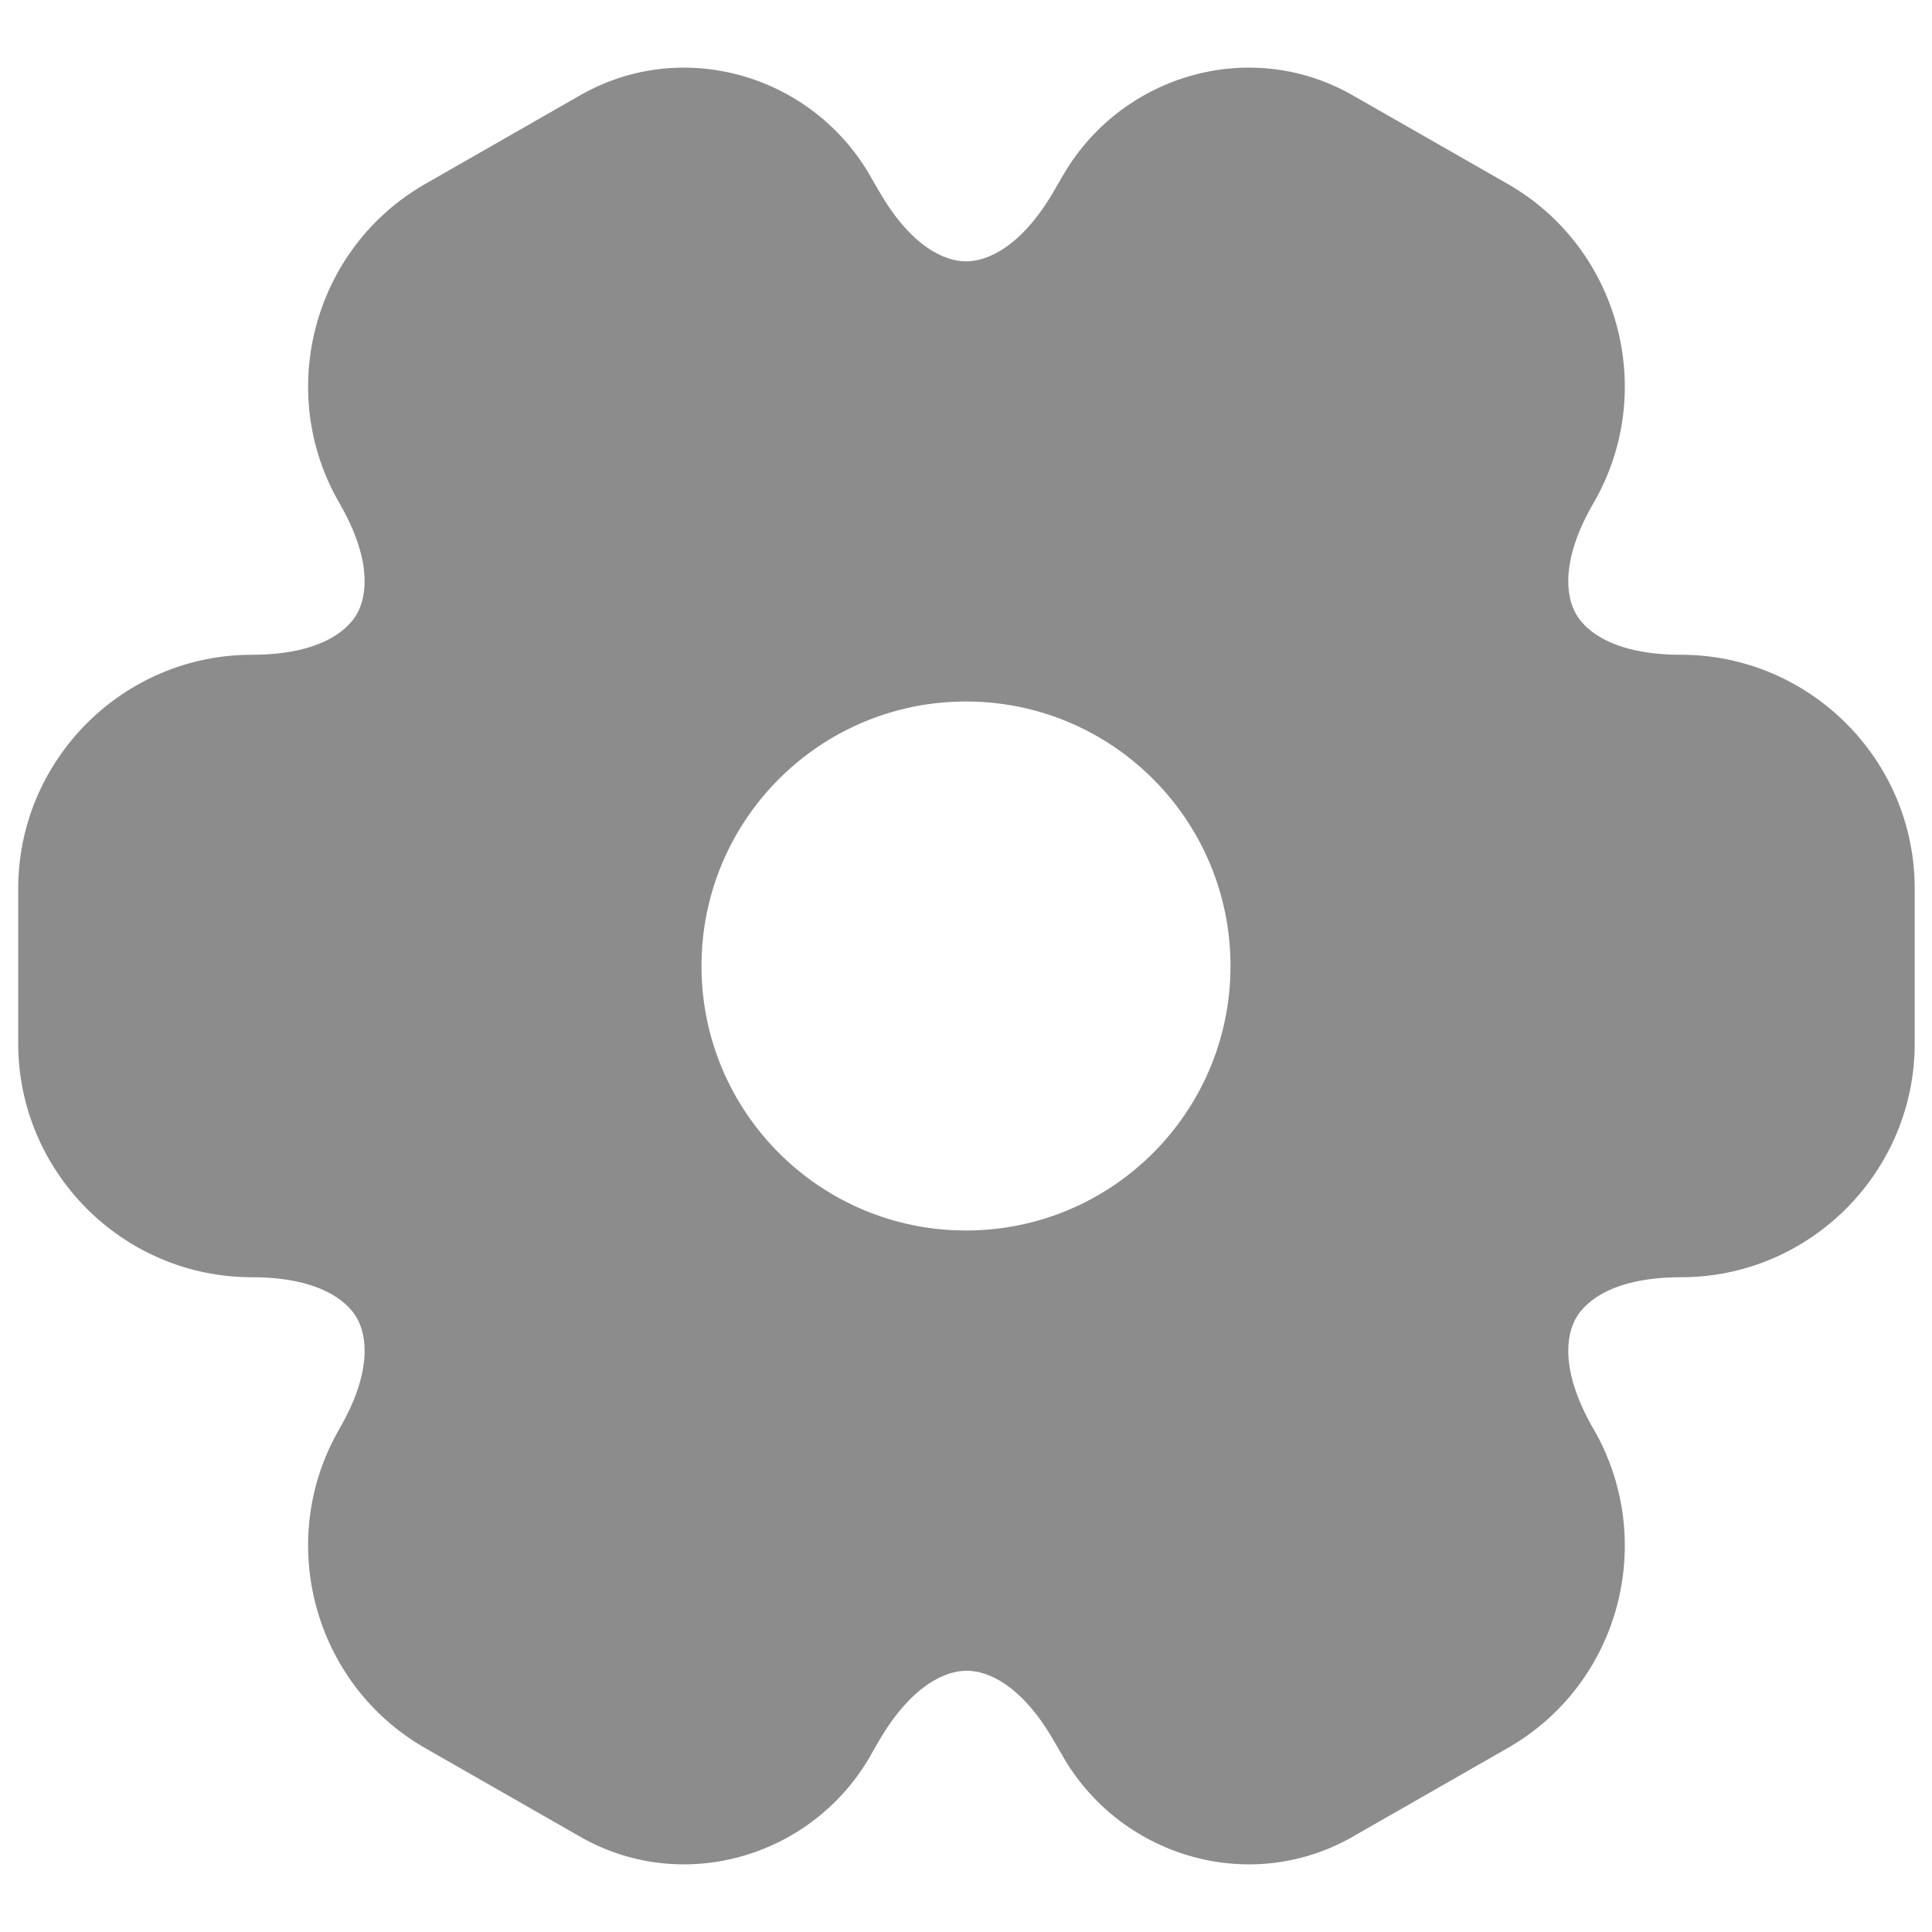 <svg width="21" height="21" viewBox="0 0 21 21" fill="none" xmlns="http://www.w3.org/2000/svg">
<path fill-rule="evenodd" clip-rule="evenodd" d="M9.441 1.881C8.797 0.799 7.387 0.396 6.276 1.053L4.623 1.999C3.404 2.696 2.99 4.259 3.687 5.464L3.687 5.465C4.047 6.085 3.99 6.481 3.878 6.676C3.766 6.87 3.452 7.117 2.738 7.117C1.332 7.117 0.198 8.266 0.198 9.657V11.343C0.198 12.735 1.332 13.883 2.738 13.883C3.452 13.883 3.766 14.13 3.878 14.324C3.99 14.519 4.047 14.915 3.687 15.535L3.687 15.536C2.99 16.741 3.404 18.305 4.623 19.002L6.276 19.947C7.387 20.604 8.797 20.201 9.441 19.119L9.55 18.929C9.91 18.309 10.283 18.16 10.508 18.16C10.733 18.16 11.103 18.308 11.458 18.927L11.459 18.929L11.565 19.111L11.569 19.119C12.213 20.201 13.622 20.604 14.733 19.947L16.387 19.001C17.607 18.304 18.018 16.752 17.325 15.539L17.322 15.535C16.963 14.915 17.019 14.519 17.132 14.324C17.244 14.13 17.558 13.883 18.272 13.883C19.678 13.883 20.812 12.735 20.812 11.343V9.657C20.812 8.251 19.663 7.117 18.272 7.117C17.558 7.117 17.244 6.87 17.132 6.676C17.019 6.481 16.963 6.085 17.322 5.465L17.323 5.464C18.02 4.258 17.606 2.695 16.386 1.998L14.733 1.053C13.622 0.396 12.213 0.799 11.569 1.881L11.459 2.071C11.1 2.691 10.727 2.841 10.501 2.841C10.276 2.841 9.907 2.692 9.552 2.073L9.55 2.071L9.445 1.889L9.441 1.881ZM13.375 10.5C13.375 12.088 12.088 13.375 10.5 13.375C8.912 13.375 7.625 12.088 7.625 10.5C7.625 8.912 8.912 7.625 10.5 7.625C12.088 7.625 13.375 8.912 13.375 10.5Z" fill="#8C8C8C"/>
</svg>
